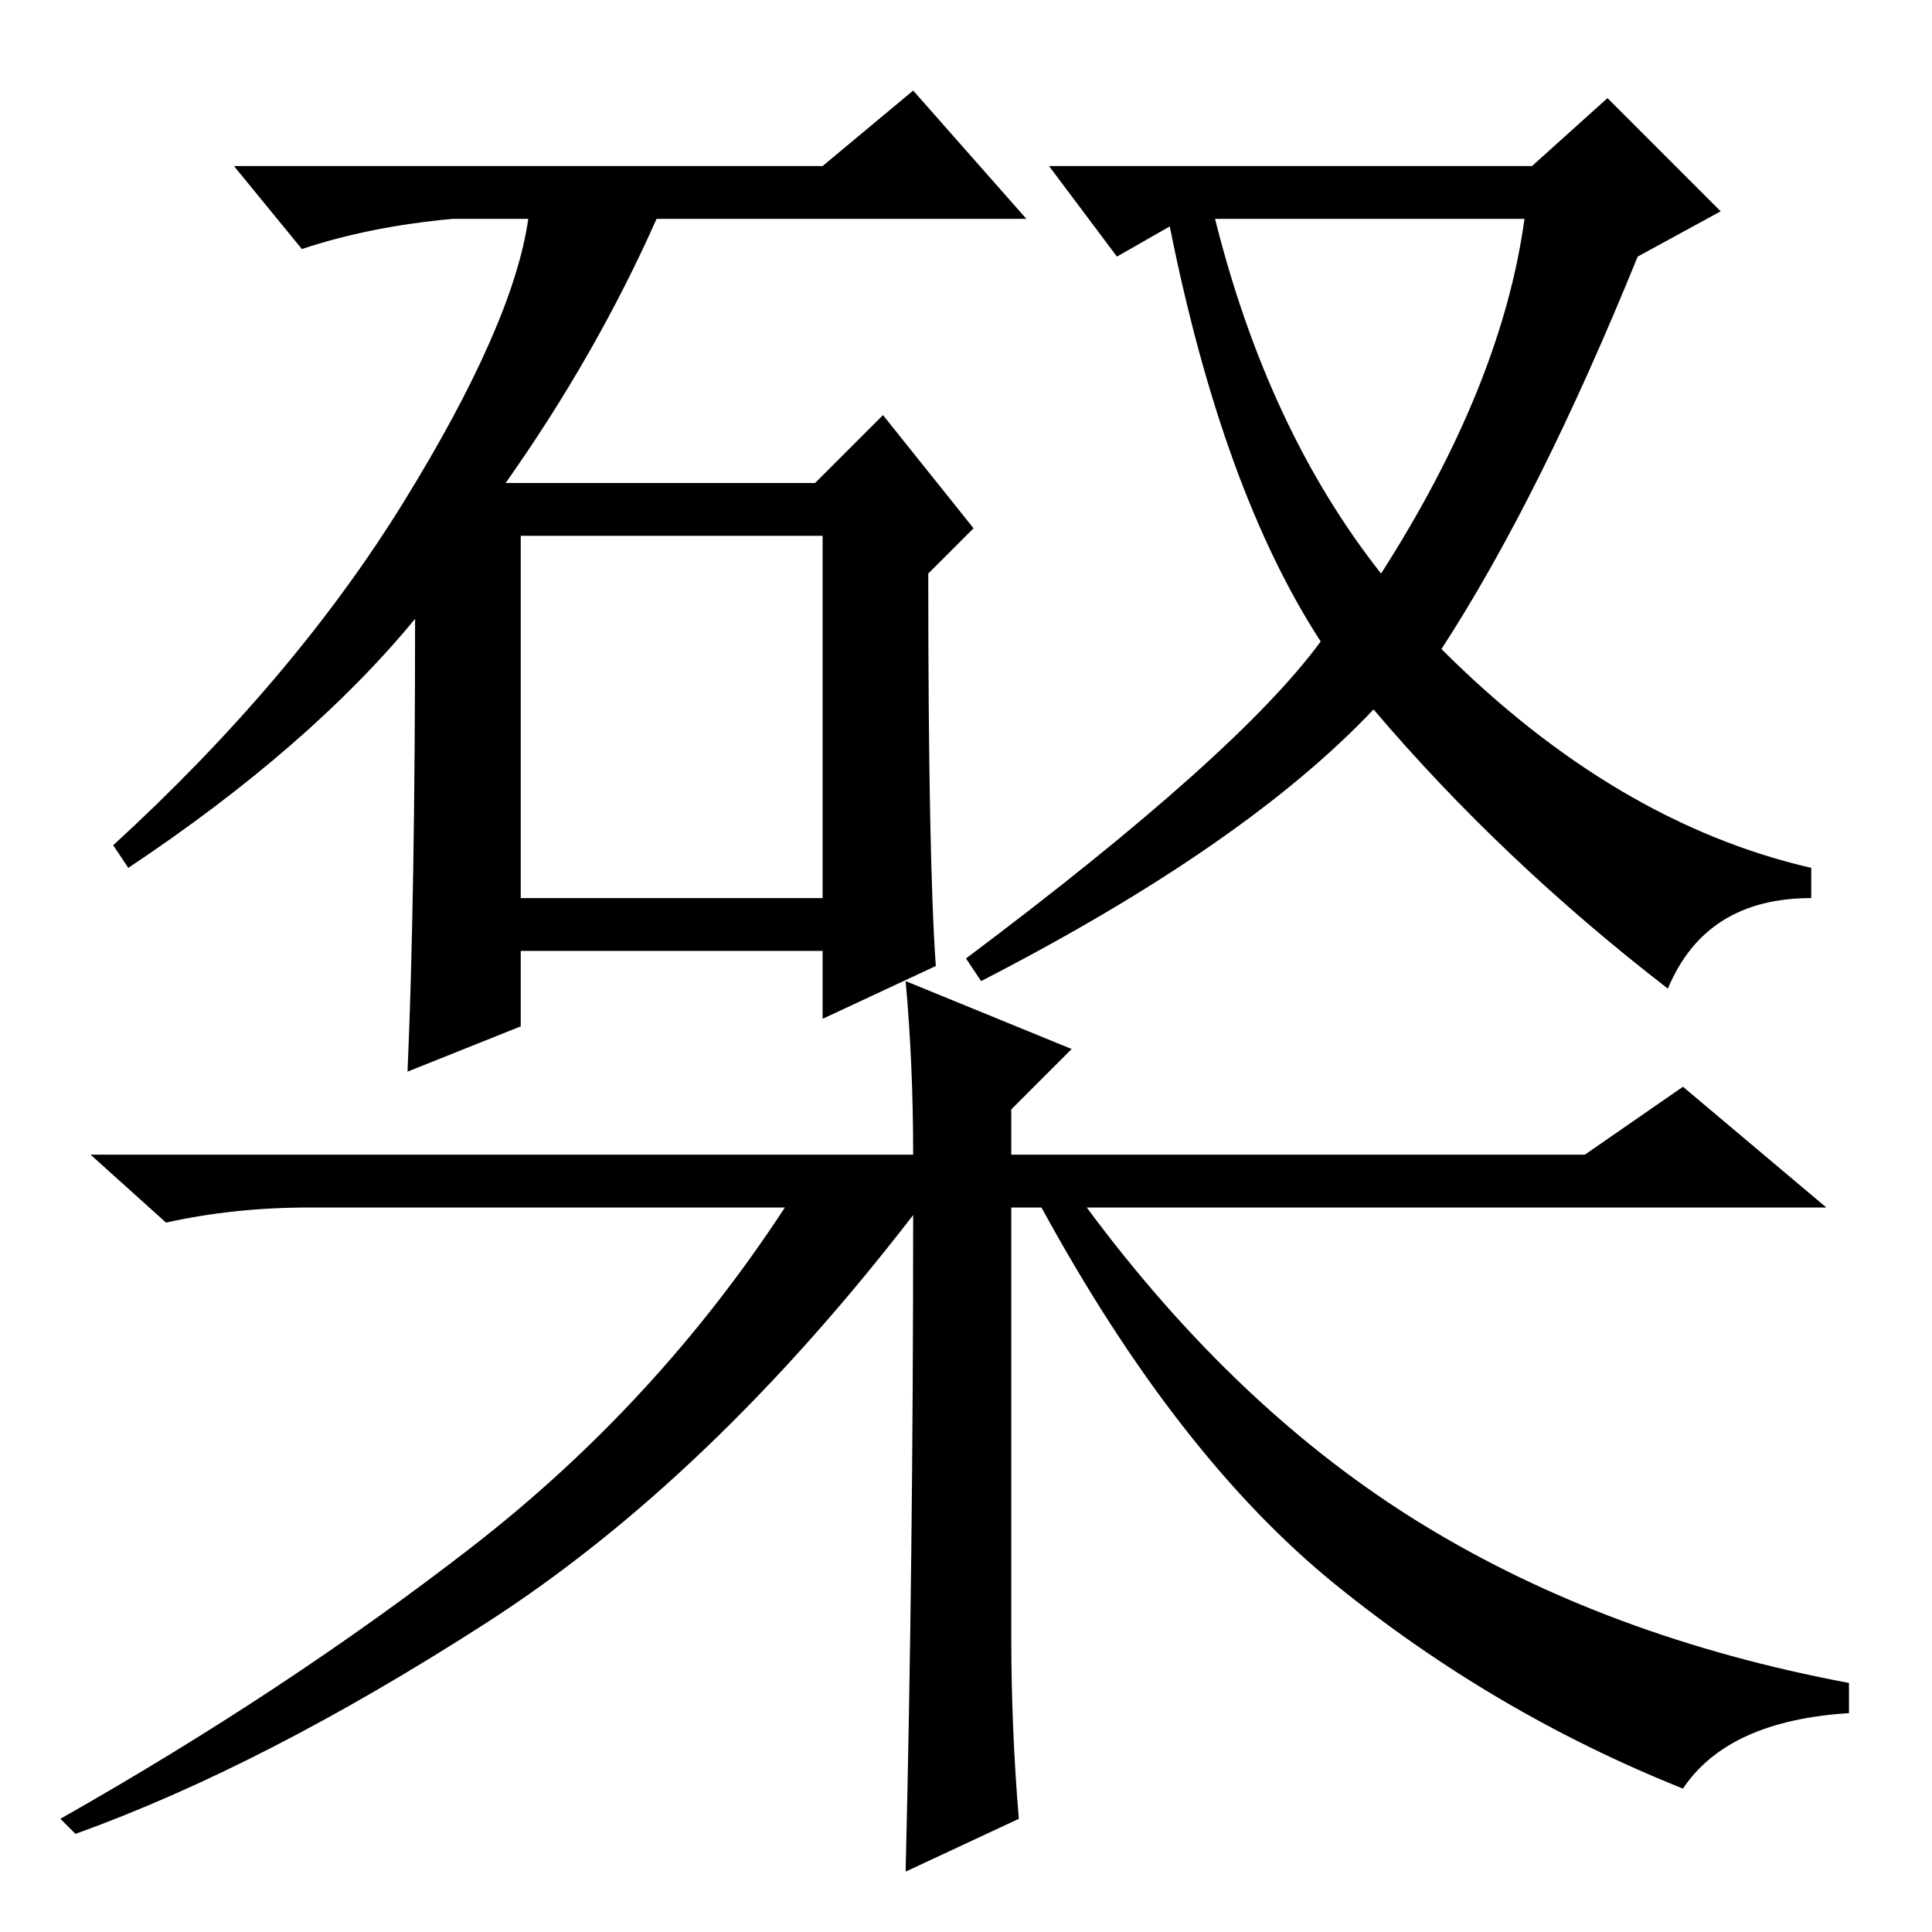 <?xml version="1.0" standalone="no"?>
<!DOCTYPE svg PUBLIC "-//W3C//DTD SVG 1.1//EN" "http://www.w3.org/Graphics/SVG/1.1/DTD/svg11.dtd" >
<svg xmlns="http://www.w3.org/2000/svg" xmlns:xlink="http://www.w3.org/1999/xlink" version="1.1" viewBox="0 -36 256 256">
  <g transform="matrix(1 0 0 -1 0 220)">
   <path fill="currentColor"
d="M69 137h40v48h-40v-48zM55 174q-14 -17 -38 -33l-2 3q24 22 38.5 45.5t16.5 37.5h-10q-11 -1 -20 -4l-9 11h78l12 10l15 -17h-49q-8 -18 -20 -35h41l9 9l12 -15l-6 -6q0 -38 1 -52l-15 -7v9h-40v-10l-15 -6q1 23 1 60zM128 129q36 27 47 42q-13 20 -20 55l-7 -4l-9 12h64
l10 9l15 -15l-11 -6q-13 -32 -26 -52q23 -23 49 -29v-4q-14 0 -19 -12q-22 17 -39 37q-17 -18 -52 -36zM161 227q7 -28 22 -47q16 25 19 47h-41zM134 39q0 -12 1 -24l-15 -7q1 41 1 87q-27 -35 -56.5 -54t-54.5 -28l-2 2q30 17 54.5 36t41.5 45h-63q-10 0 -19 -2l-10 9h109
q0 12 -1 23l22 -9l-8 -8v-6h76l13 9l19 -16h-98q20 -27 44.5 -42t56.5 -21v-4q-16 -1 -22 -10q-25 10 -46 27t-39 50h-4v-57z" />
  </g>

</svg>
